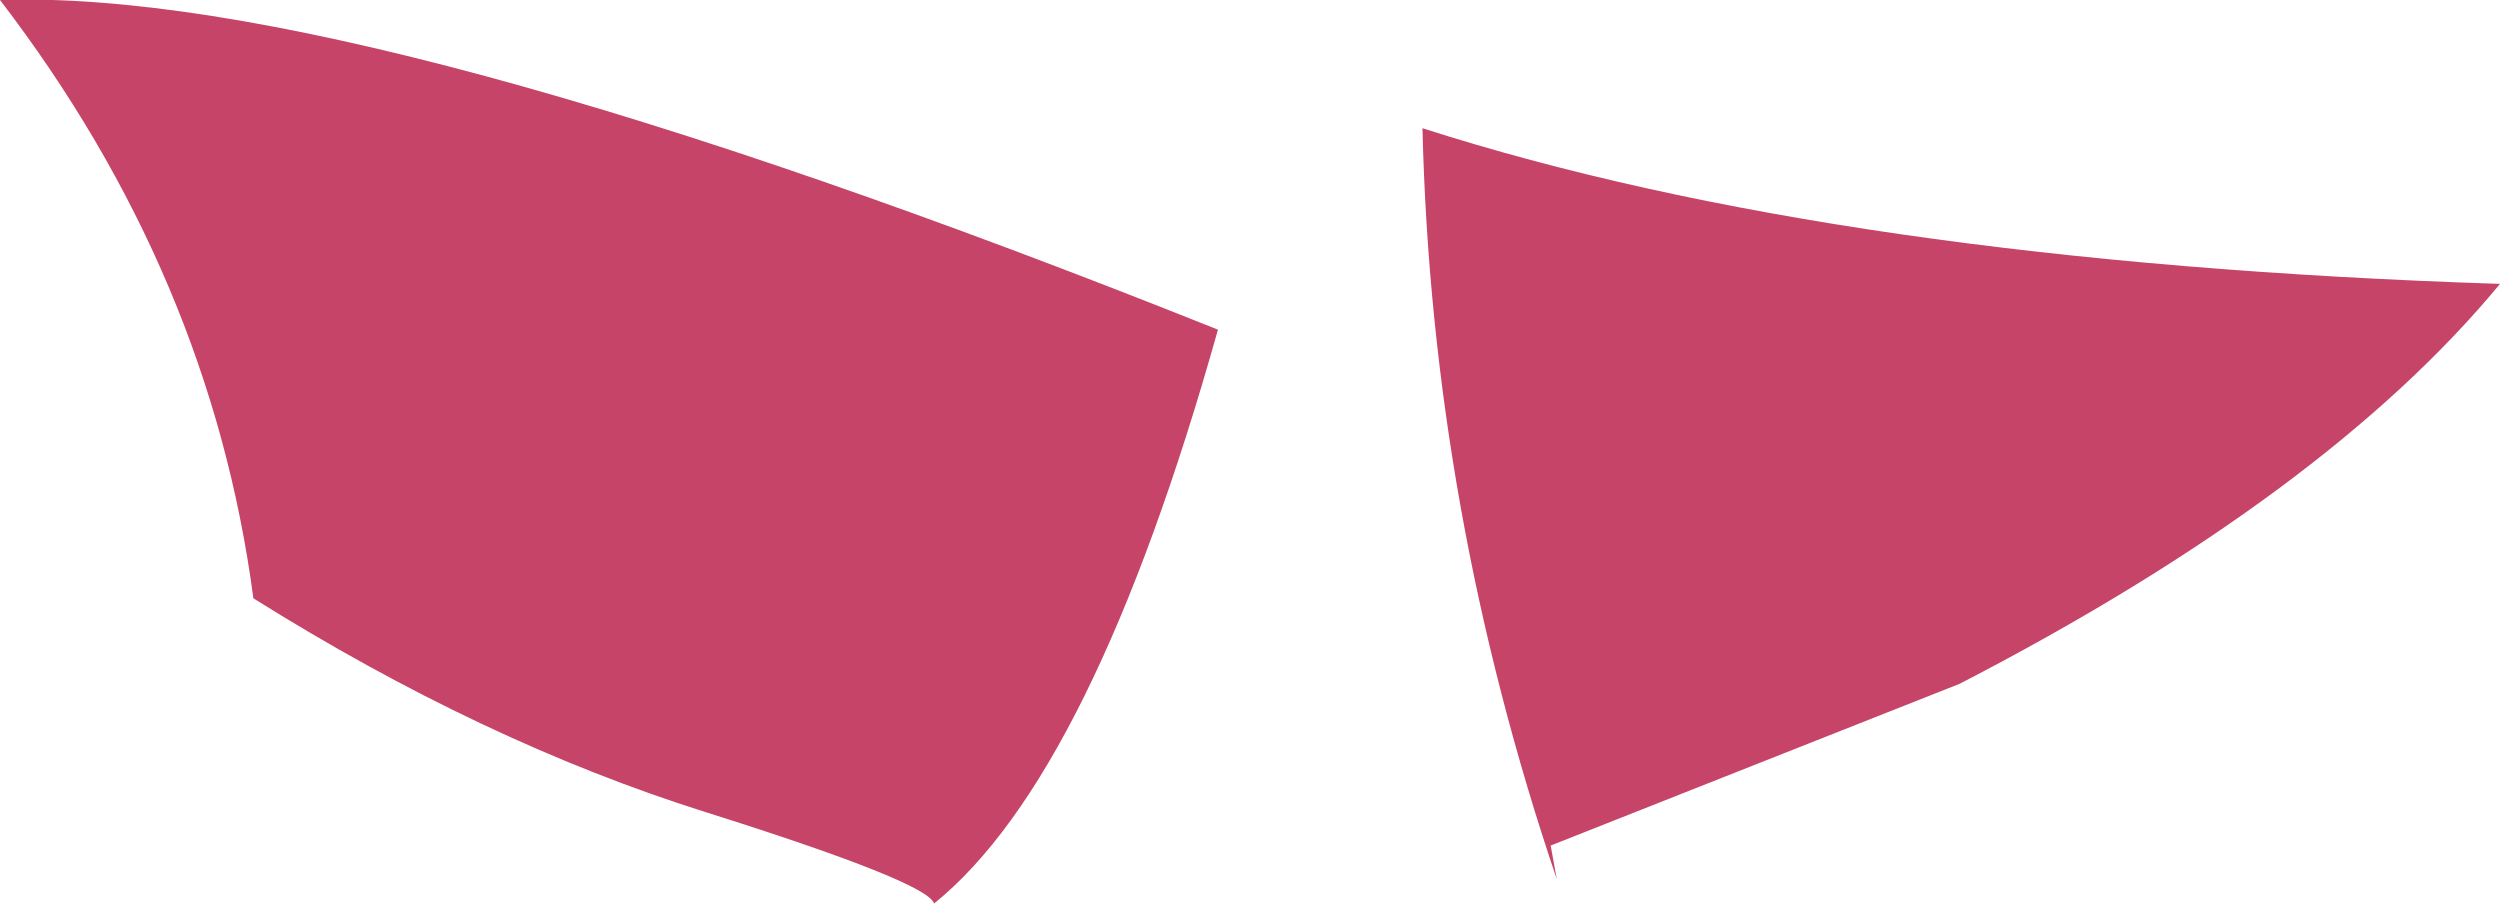 <?xml version="1.0" encoding="UTF-8" standalone="no"?>
<svg xmlns:xlink="http://www.w3.org/1999/xlink" height="14.8px" width="40.95px" xmlns="http://www.w3.org/2000/svg">
  <g transform="matrix(1.0, 0.0, 0.0, 1.0, 20.45, 7.4)">
    <path d="M-8.9 5.9 Q-12.55 4.75 -16.3 2.4 -17.0 -2.9 -20.45 -7.4 -14.5 -7.6 -0.5 -2.0 -2.55 5.3 -5.15 7.4 -5.25 7.05 -8.9 5.9 M4.95 6.45 L5.05 7.0 Q3.0 0.95 2.85 -5.3 9.7 -3.1 20.5 -2.75 17.65 0.7 11.65 3.8 L4.95 6.45" fill="#c64468" fill-rule="evenodd" stroke="none"/>
  </g>
</svg>
